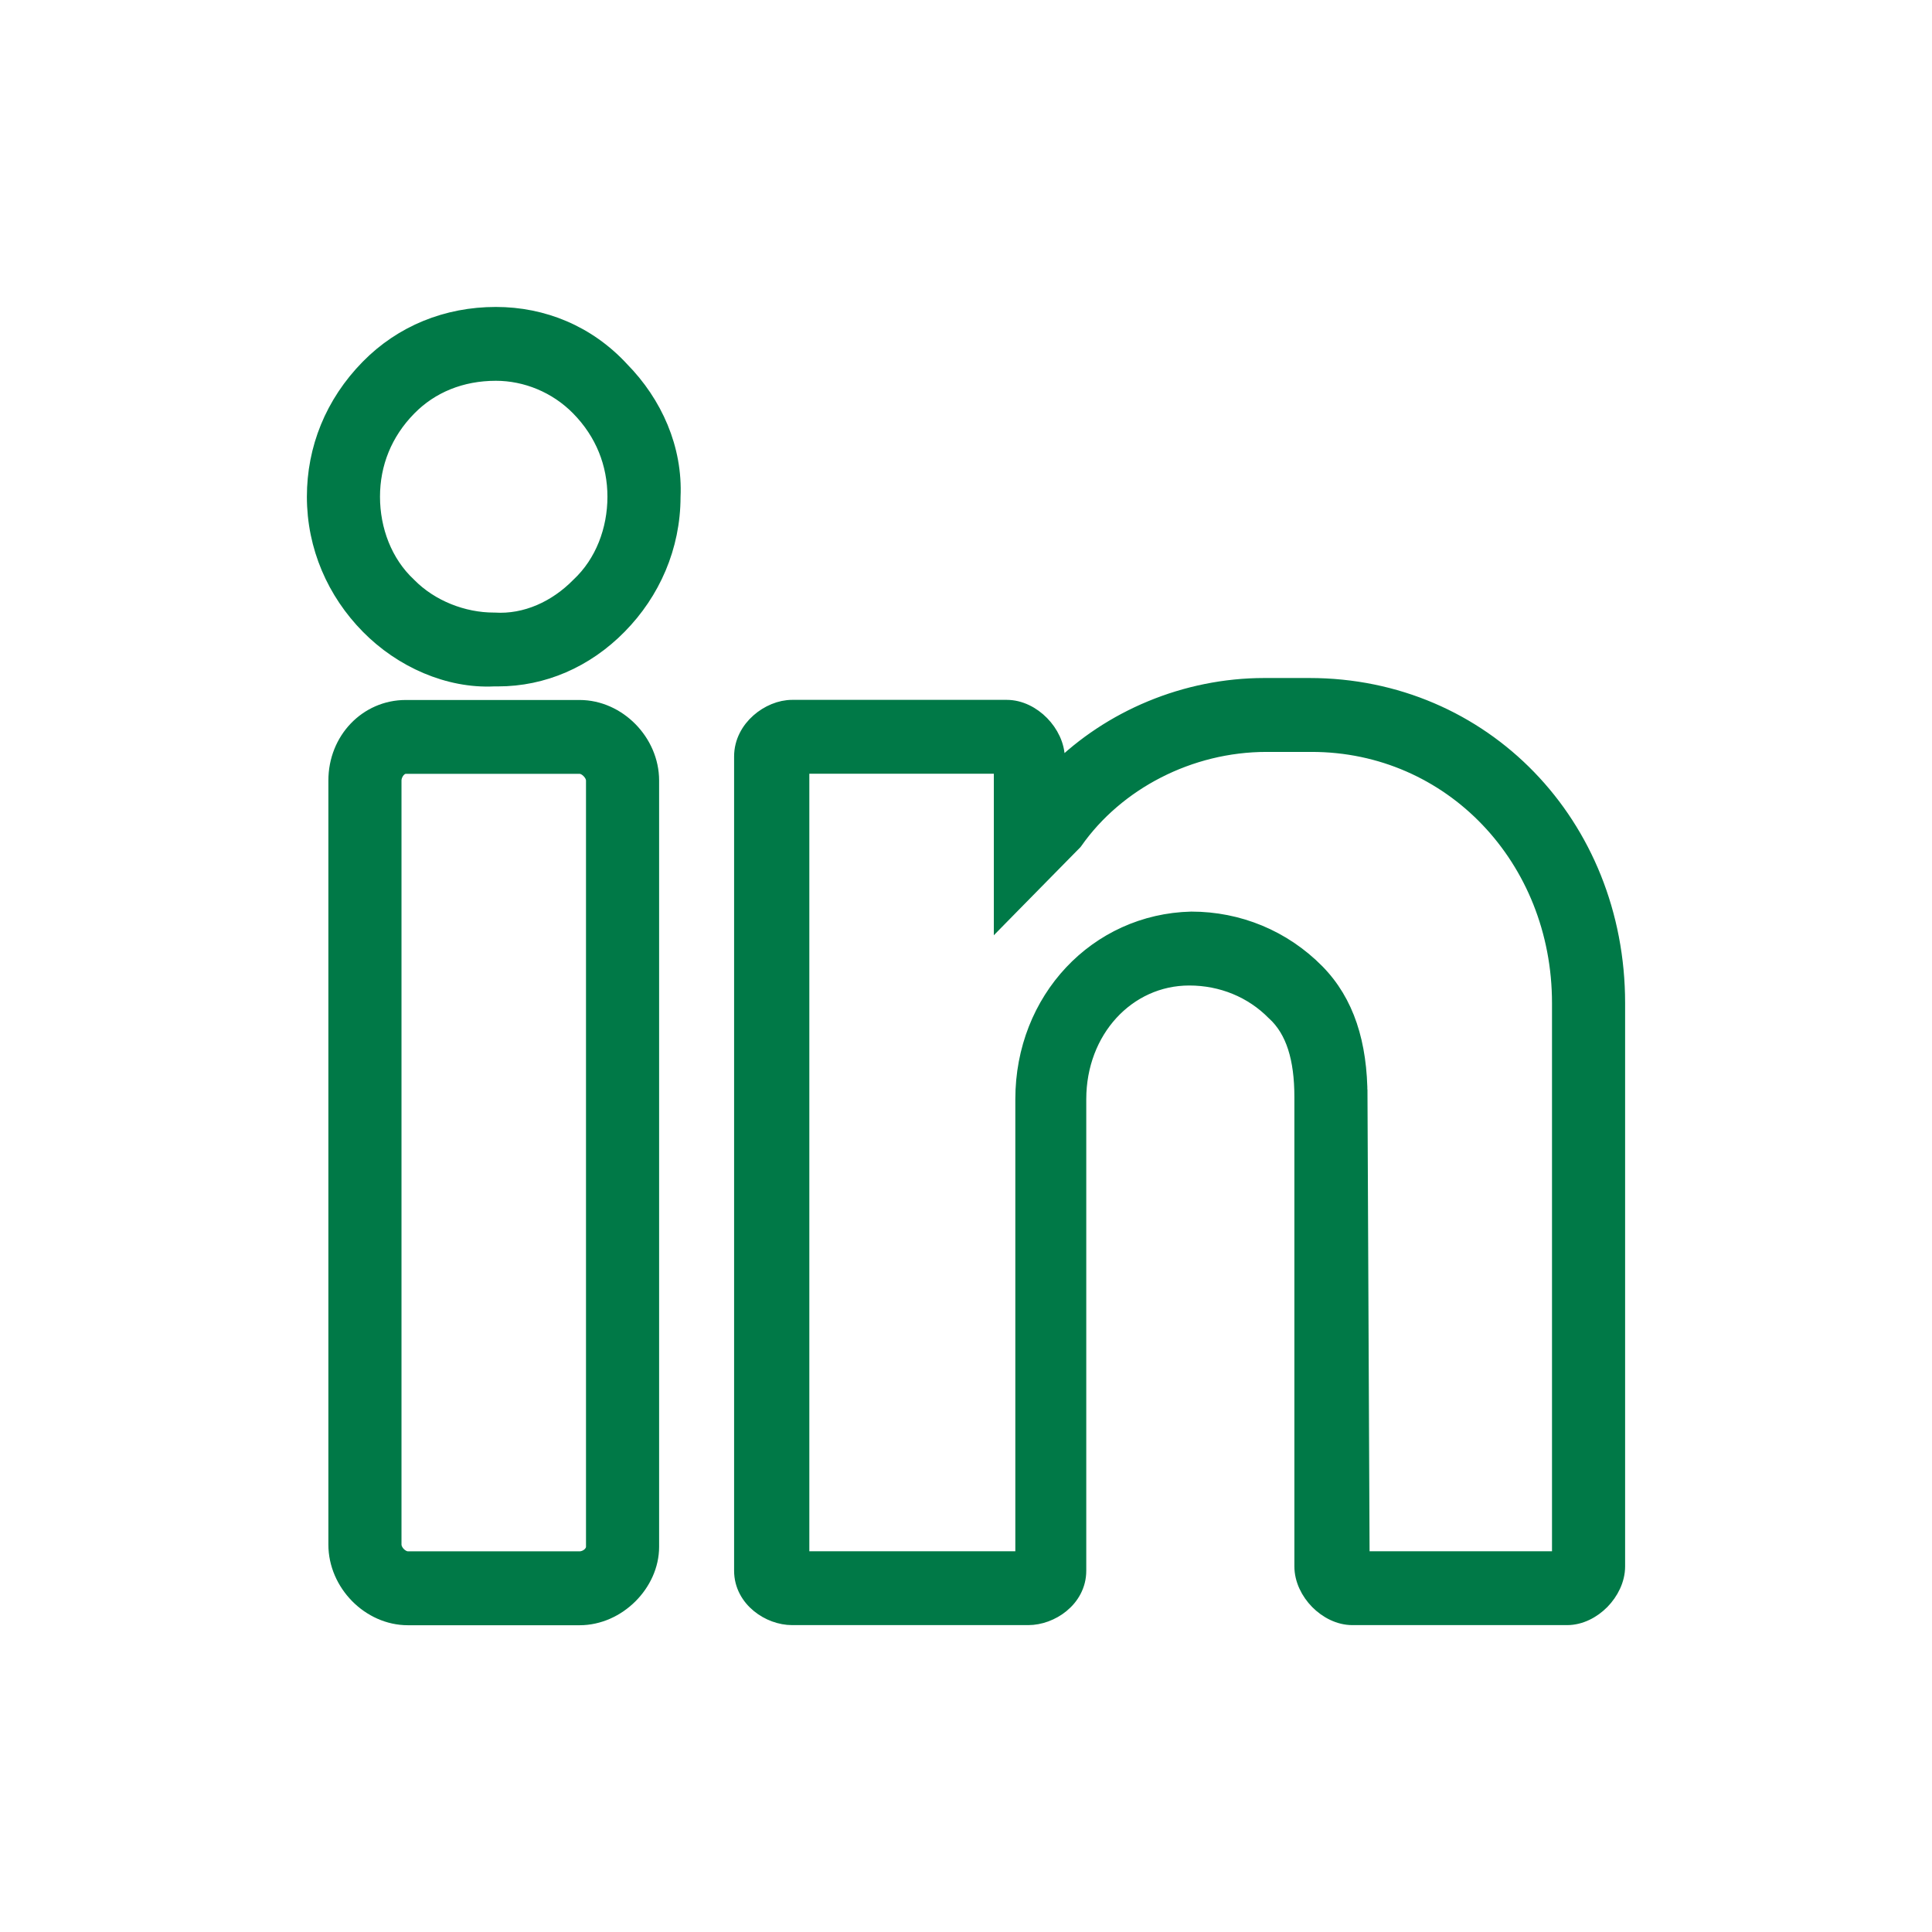 <svg width="32" height="32" viewBox="0 0 32 32" fill="none" xmlns="http://www.w3.org/2000/svg">
<path d="M9.586 9.69L9.586 9.69L9.582 9.694C9.211 10.071 8.712 10.305 8.186 10.271L8.186 10.271H8.178C7.675 10.271 7.14 10.066 6.774 9.694L6.774 9.694L6.77 9.69C6.372 9.319 6.169 8.776 6.169 8.227C6.169 7.681 6.37 7.17 6.774 6.76C7.14 6.387 7.64 6.182 8.213 6.182C8.713 6.182 9.215 6.386 9.582 6.76C9.985 7.17 10.186 7.681 10.186 8.227C10.186 8.776 9.983 9.319 9.586 9.69ZM8.213 5.209C7.399 5.209 6.655 5.511 6.098 6.078C5.506 6.68 5.208 7.435 5.208 8.227C5.208 9.057 5.543 9.811 6.098 10.375C6.651 10.938 7.43 11.281 8.181 11.244H8.181H8.181H8.181H8.181H8.181H8.181H8.181H8.181H8.182H8.182H8.182H8.182H8.182H8.182H8.182H8.182H8.182H8.182H8.182H8.182H8.182H8.183H8.183H8.183H8.183H8.183H8.183H8.183H8.183H8.183H8.183H8.183H8.183H8.184H8.184H8.184H8.184H8.184H8.184H8.184H8.184H8.184H8.184H8.184H8.185H8.185H8.185H8.185H8.185H8.185H8.185H8.185H8.185H8.185H8.186H8.186H8.186H8.186H8.186H8.186H8.186H8.186H8.186H8.186H8.187H8.187H8.187H8.187H8.187H8.187H8.187H8.187H8.187H8.188H8.188H8.188H8.188H8.188H8.188H8.188H8.188H8.188H8.189H8.189H8.189H8.189H8.189H8.189H8.189H8.189H8.19H8.19H8.19H8.19H8.19H8.19H8.19H8.19H8.191H8.191H8.191H8.191H8.191H8.191H8.191H8.191H8.192H8.192H8.192H8.192H8.192H8.192H8.192H8.192H8.193H8.193H8.193H8.193H8.193H8.193H8.193H8.194H8.194H8.194H8.194H8.194H8.194H8.194H8.195H8.195H8.195H8.195H8.195H8.195H8.195H8.196H8.196H8.196H8.196H8.196H8.196H8.196H8.197H8.197H8.197H8.197H8.197H8.197H8.197H8.198H8.198H8.198H8.198H8.198H8.198H8.198H8.199H8.199H8.199H8.199H8.199H8.199H8.2H8.2H8.2H8.2H8.2H8.2H8.2H8.201H8.201H8.201H8.201H8.201H8.201H8.202H8.202H8.202H8.202H8.202H8.202H8.203H8.203H8.203H8.203H8.203H8.203H8.204H8.204H8.204H8.204H8.204H8.204H8.205H8.205H8.205H8.205H8.205H8.205H8.206H8.206H8.206H8.206H8.206H8.206H8.207H8.207H8.207H8.207H8.207H8.207H8.208H8.208H8.208H8.208H8.208H8.208H8.209H8.209H8.209H8.209H8.209H8.21H8.21H8.21H8.21H8.21H8.21H8.211H8.211H8.211H8.211H8.211H8.211H8.212H8.212H8.212H8.212H8.212H8.213H8.213H8.213H8.213H8.213H8.213H8.214H8.214H8.214H8.214H8.214H8.215H8.215H8.215H8.215H8.215H8.216H8.216H8.216H8.216H8.216H8.216H8.217H8.217H8.217H8.217H8.217H8.218H8.218H8.218H8.218H8.218H8.219H8.219H8.219H8.219H8.219H8.22H8.22H8.22H8.22H8.22H8.22H8.221H8.221H8.221H8.221H8.221H8.222H8.222H8.222H8.222H8.222H8.223H8.223H8.223H8.223H8.223H8.224H8.224H8.224H8.224H8.224H8.225H8.225H8.225H8.225H8.225H8.226H8.226H8.226H8.226H8.226H8.227H8.227H8.227H8.227H8.227H8.228H8.228H8.228H8.228H8.228H8.229H8.229H8.229H8.229H8.229H8.23H8.23H8.23H8.23H8.23H8.231H8.231H8.231H8.231H8.231H8.232H8.232H8.232H8.232H8.232H8.233H8.233H8.233H8.233H8.233H8.234H8.234H8.234H8.234H8.234H8.235H8.235H8.235H8.235H8.235H8.236H8.236H8.236H8.236H8.236H8.237H8.237H8.237H8.237H8.238H8.238H8.238H8.238H8.238H8.239H8.239H8.239H8.239H8.239H8.24H8.24H8.24H8.24H8.24H8.241H8.241H8.241H8.241H8.241H8.242H8.242H8.242H8.242H8.242H8.243H8.243H8.243H8.243H8.244H8.244H8.244H8.244H8.244H8.245H8.245H8.245H8.245H8.245H8.246H8.246H8.246H8.246H8.246H8.247H8.247H8.247H8.247H8.247H8.248H8.248H8.248H8.248H8.249H8.249H8.249C8.995 11.244 9.703 10.94 10.258 10.375C10.812 9.812 11.146 9.058 11.147 8.23C11.184 7.432 10.848 6.678 10.295 6.116C9.737 5.511 8.993 5.209 8.213 5.209Z" fill="#007947" stroke="#007947" stroke-width="0.25"/>
<path d="M9.6 11.719H6.72C6.077 11.719 5.564 12.25 5.564 12.928V25.584C5.564 26.229 6.116 26.794 6.756 26.794H9.6C10.237 26.794 10.792 26.232 10.792 25.62V12.928C10.792 12.283 10.24 11.719 9.6 11.719ZM9.831 25.62C9.831 25.668 9.807 25.717 9.762 25.757C9.716 25.797 9.656 25.82 9.6 25.82H6.756C6.708 25.82 6.65 25.795 6.6 25.745C6.551 25.695 6.525 25.634 6.525 25.584V12.928C6.525 12.87 6.549 12.808 6.588 12.761C6.628 12.715 6.675 12.692 6.72 12.692H9.6C9.647 12.692 9.706 12.717 9.755 12.768C9.805 12.818 9.831 12.878 9.831 12.928V25.62Z" fill="#007947" stroke="#007947" stroke-width="0.25"/>
<path d="M20.942 11.355C19.633 11.355 18.386 11.889 17.512 12.756V12.565C17.512 12.345 17.404 12.134 17.253 11.98C17.103 11.827 16.895 11.717 16.675 11.717H13.12C12.925 11.717 12.719 11.804 12.562 11.943C12.403 12.083 12.284 12.287 12.284 12.529V26.016C12.284 26.259 12.404 26.455 12.565 26.587C12.724 26.718 12.93 26.792 13.12 26.792H17.031C17.221 26.792 17.427 26.718 17.586 26.587C17.747 26.455 17.867 26.259 17.867 26.016V18.206C17.867 17.071 18.675 16.198 19.698 16.198C20.235 16.198 20.735 16.402 21.102 16.775L21.102 16.775L21.107 16.779C21.424 17.07 21.564 17.533 21.564 18.17V25.944C21.564 26.164 21.671 26.375 21.822 26.529C21.973 26.682 22.181 26.792 22.4 26.792H25.956C26.175 26.792 26.383 26.682 26.534 26.529C26.684 26.375 26.792 26.165 26.792 25.944V16.615C26.792 13.657 24.57 11.355 21.689 11.355H20.942ZM19.733 15.224L19.73 15.224C18.165 15.262 16.942 16.552 16.942 18.206V25.819H13.28V12.69H16.586V14.879V15.185L16.8 14.967L17.76 13.991L17.796 13.955L17.803 13.947L17.809 13.939C18.496 12.96 19.702 12.329 20.978 12.329H21.724C24.032 12.329 25.831 14.22 25.831 16.615V25.819H22.56L22.525 18.17H22.4L22.525 18.169L22.525 18.169C22.525 17.281 22.306 16.594 21.814 16.093C21.256 15.527 20.513 15.224 19.733 15.224Z" fill="#007947" stroke="#007947" stroke-width="0.25"/>
</svg>
